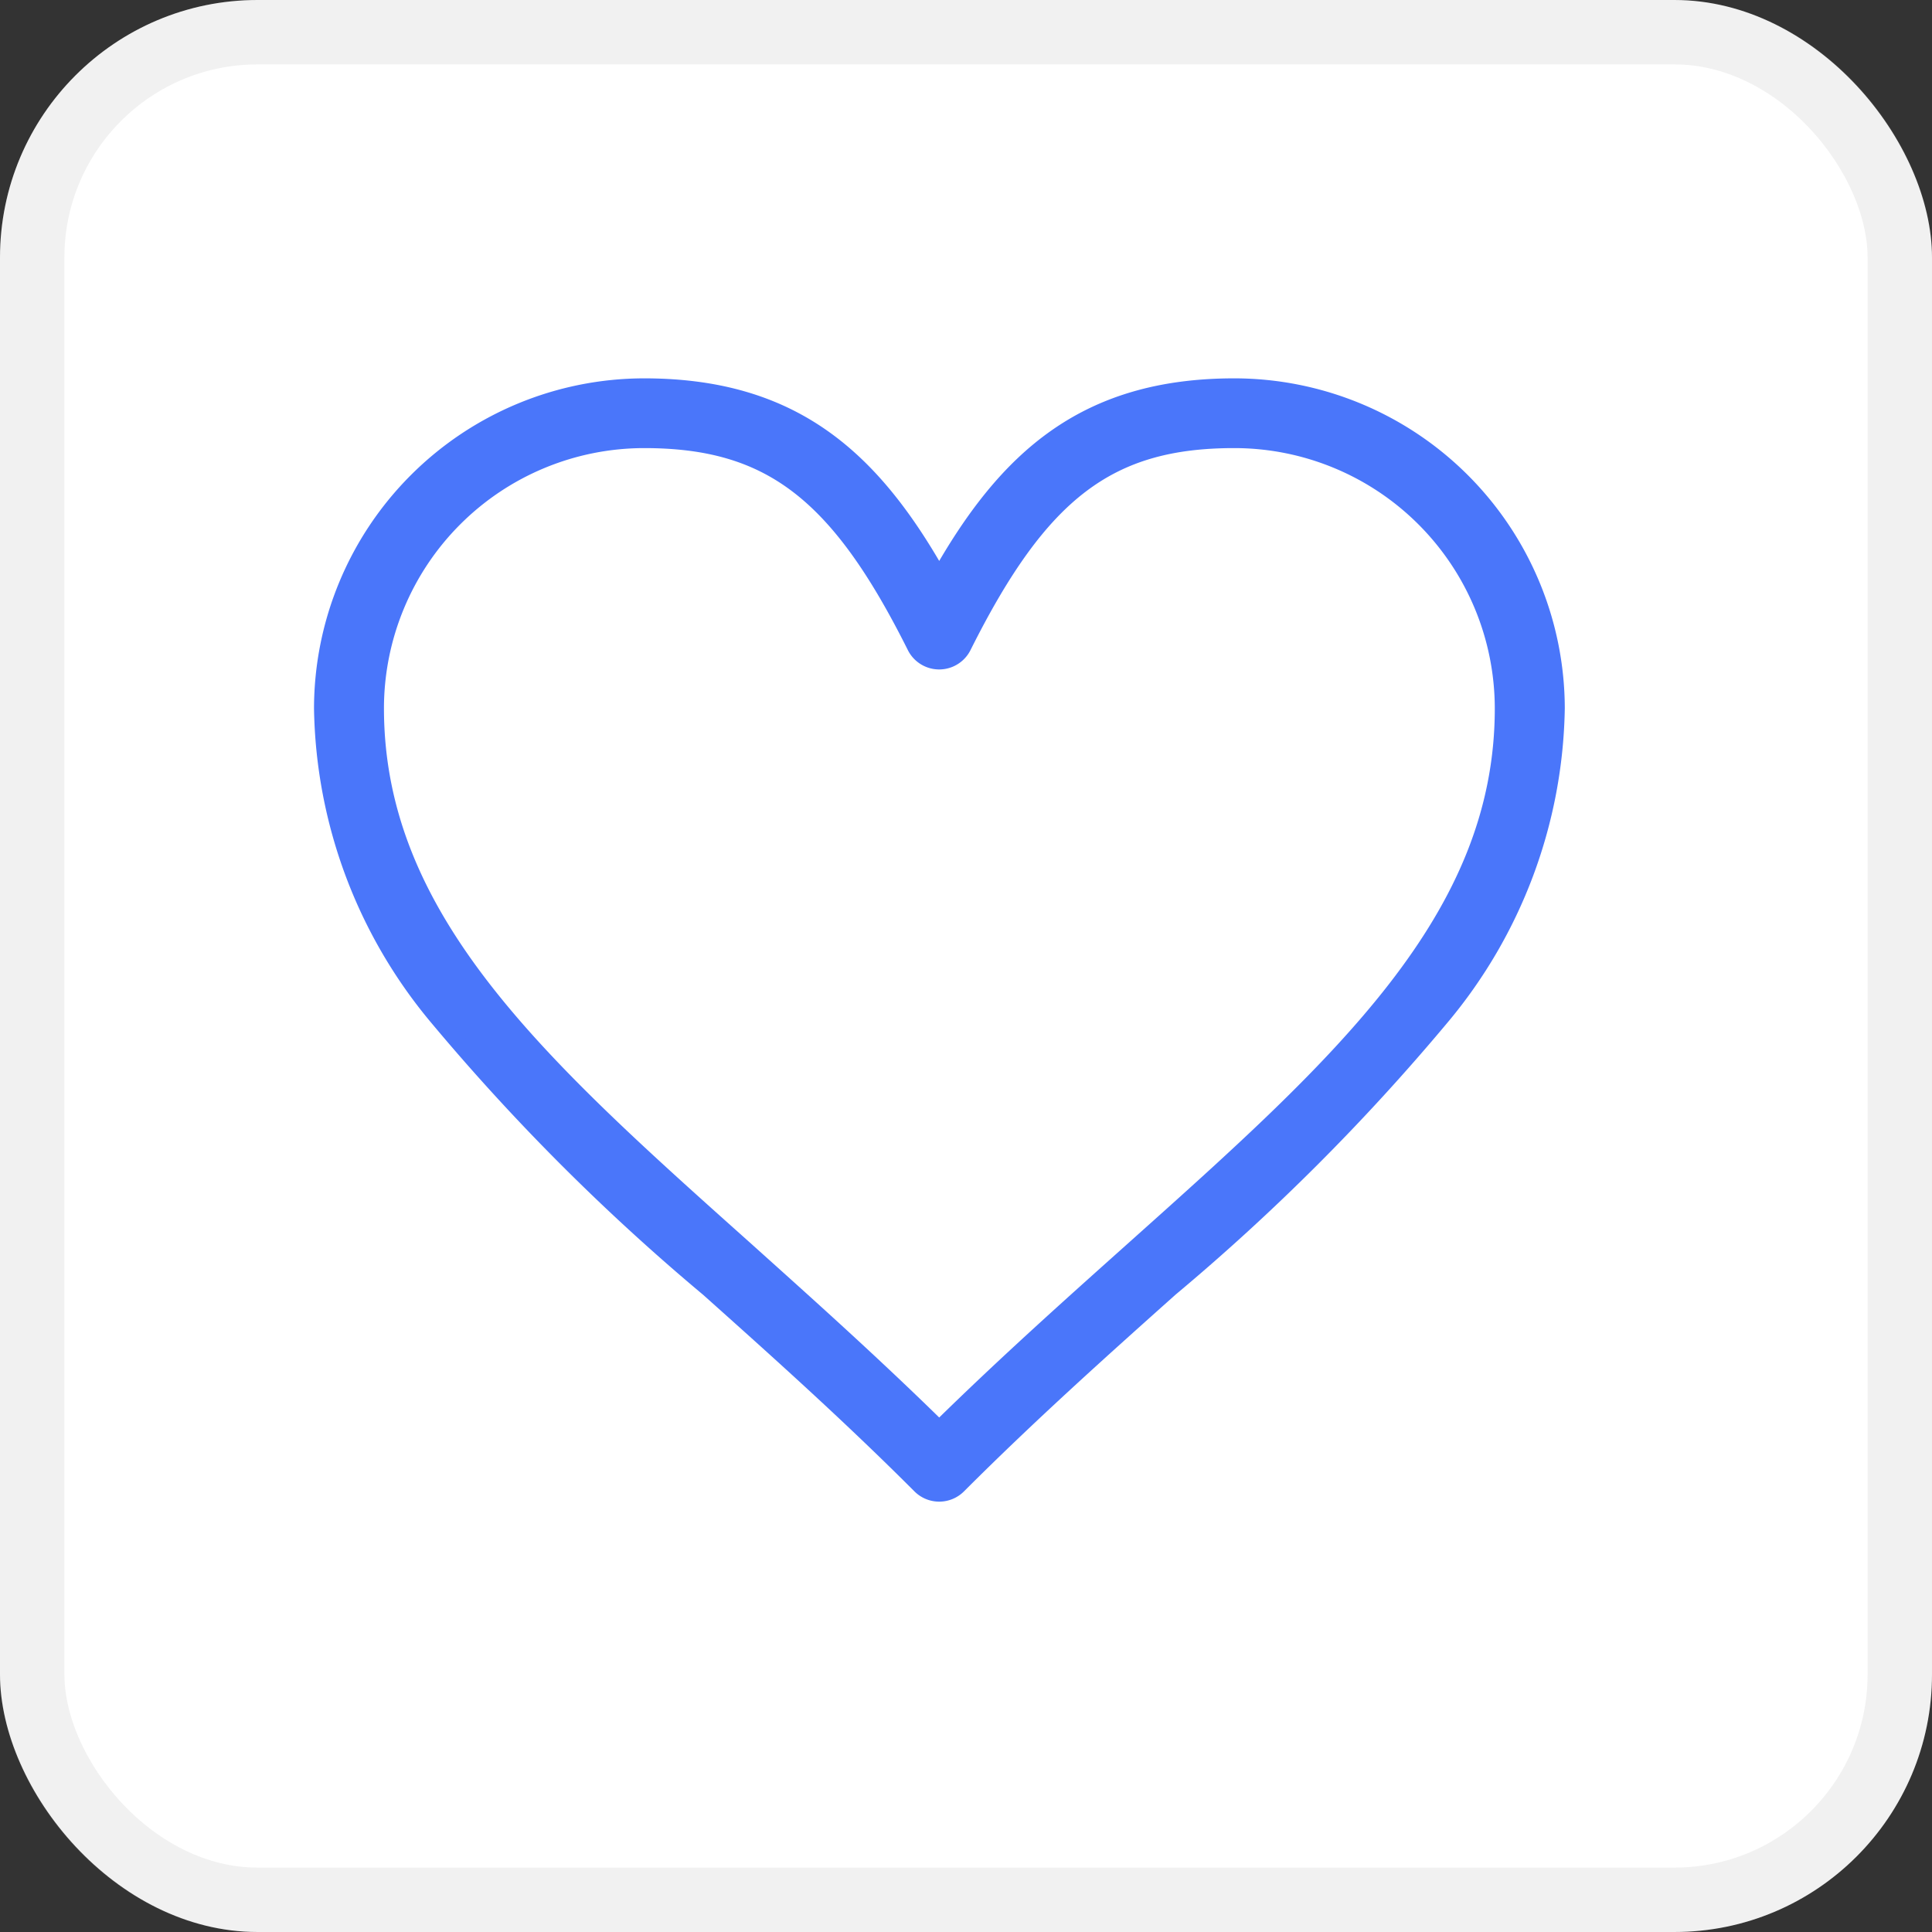 <svg xmlns="http://www.w3.org/2000/svg" width="30" height="30" viewBox="0 0 30 30">
  <rect x="0" y="0" width="30" height="30" fill="#333333" stroke="none"/>
  <g id="Group_3015" data-name="Group 3015" transform="translate(-50 -34)">
    <g id="Rectangle_1026" data-name="Rectangle 1026" transform="translate(50 34)" fill="#fff" stroke="rgba(112,112,112,0.1)" stroke-width="1">
      <rect width="30" height="30" rx="4" stroke="none"/>
      <rect x="0.5" y="0.5" width="29" height="29" rx="3.5" fill="none"/>
    </g>
    <path id="like" d="M42.531,52.242c-2.318,0-3.542,1.115-4.583,2.961-1.041-1.846-2.265-2.961-4.583-2.961a5.007,5.007,0,0,0-5,5,7.66,7.66,0,0,0,1.8,4.812,33.475,33.475,0,0,0,4.2,4.2c1.068.955,2.172,1.942,3.287,3.058a.419.419,0,0,0,.592,0c1.117-1.117,2.223-2.106,3.293-3.062a33.465,33.465,0,0,0,4.2-4.2,7.655,7.655,0,0,0,1.8-4.81A5.01,5.01,0,0,0,42.531,52.242ZM40.979,65.628c-.984.88-2,1.787-3.031,2.8-1.03-1.012-2.043-1.918-3.025-2.8-3.2-2.859-5.722-5.117-5.722-8.389a4.169,4.169,0,0,1,4.164-4.164c1.948,0,3.01.809,4.208,3.206a.419.419,0,0,0,.749,0c1.2-2.4,2.26-3.206,4.208-3.206A4.171,4.171,0,0,1,46.7,57.243C46.7,60.513,44.175,62.77,40.979,65.628Z" transform="translate(26.636 -12.242)" fill="#4a76fa" stroke="#4a76fa" stroke-width="0.25"/>
  </g>
</svg>

